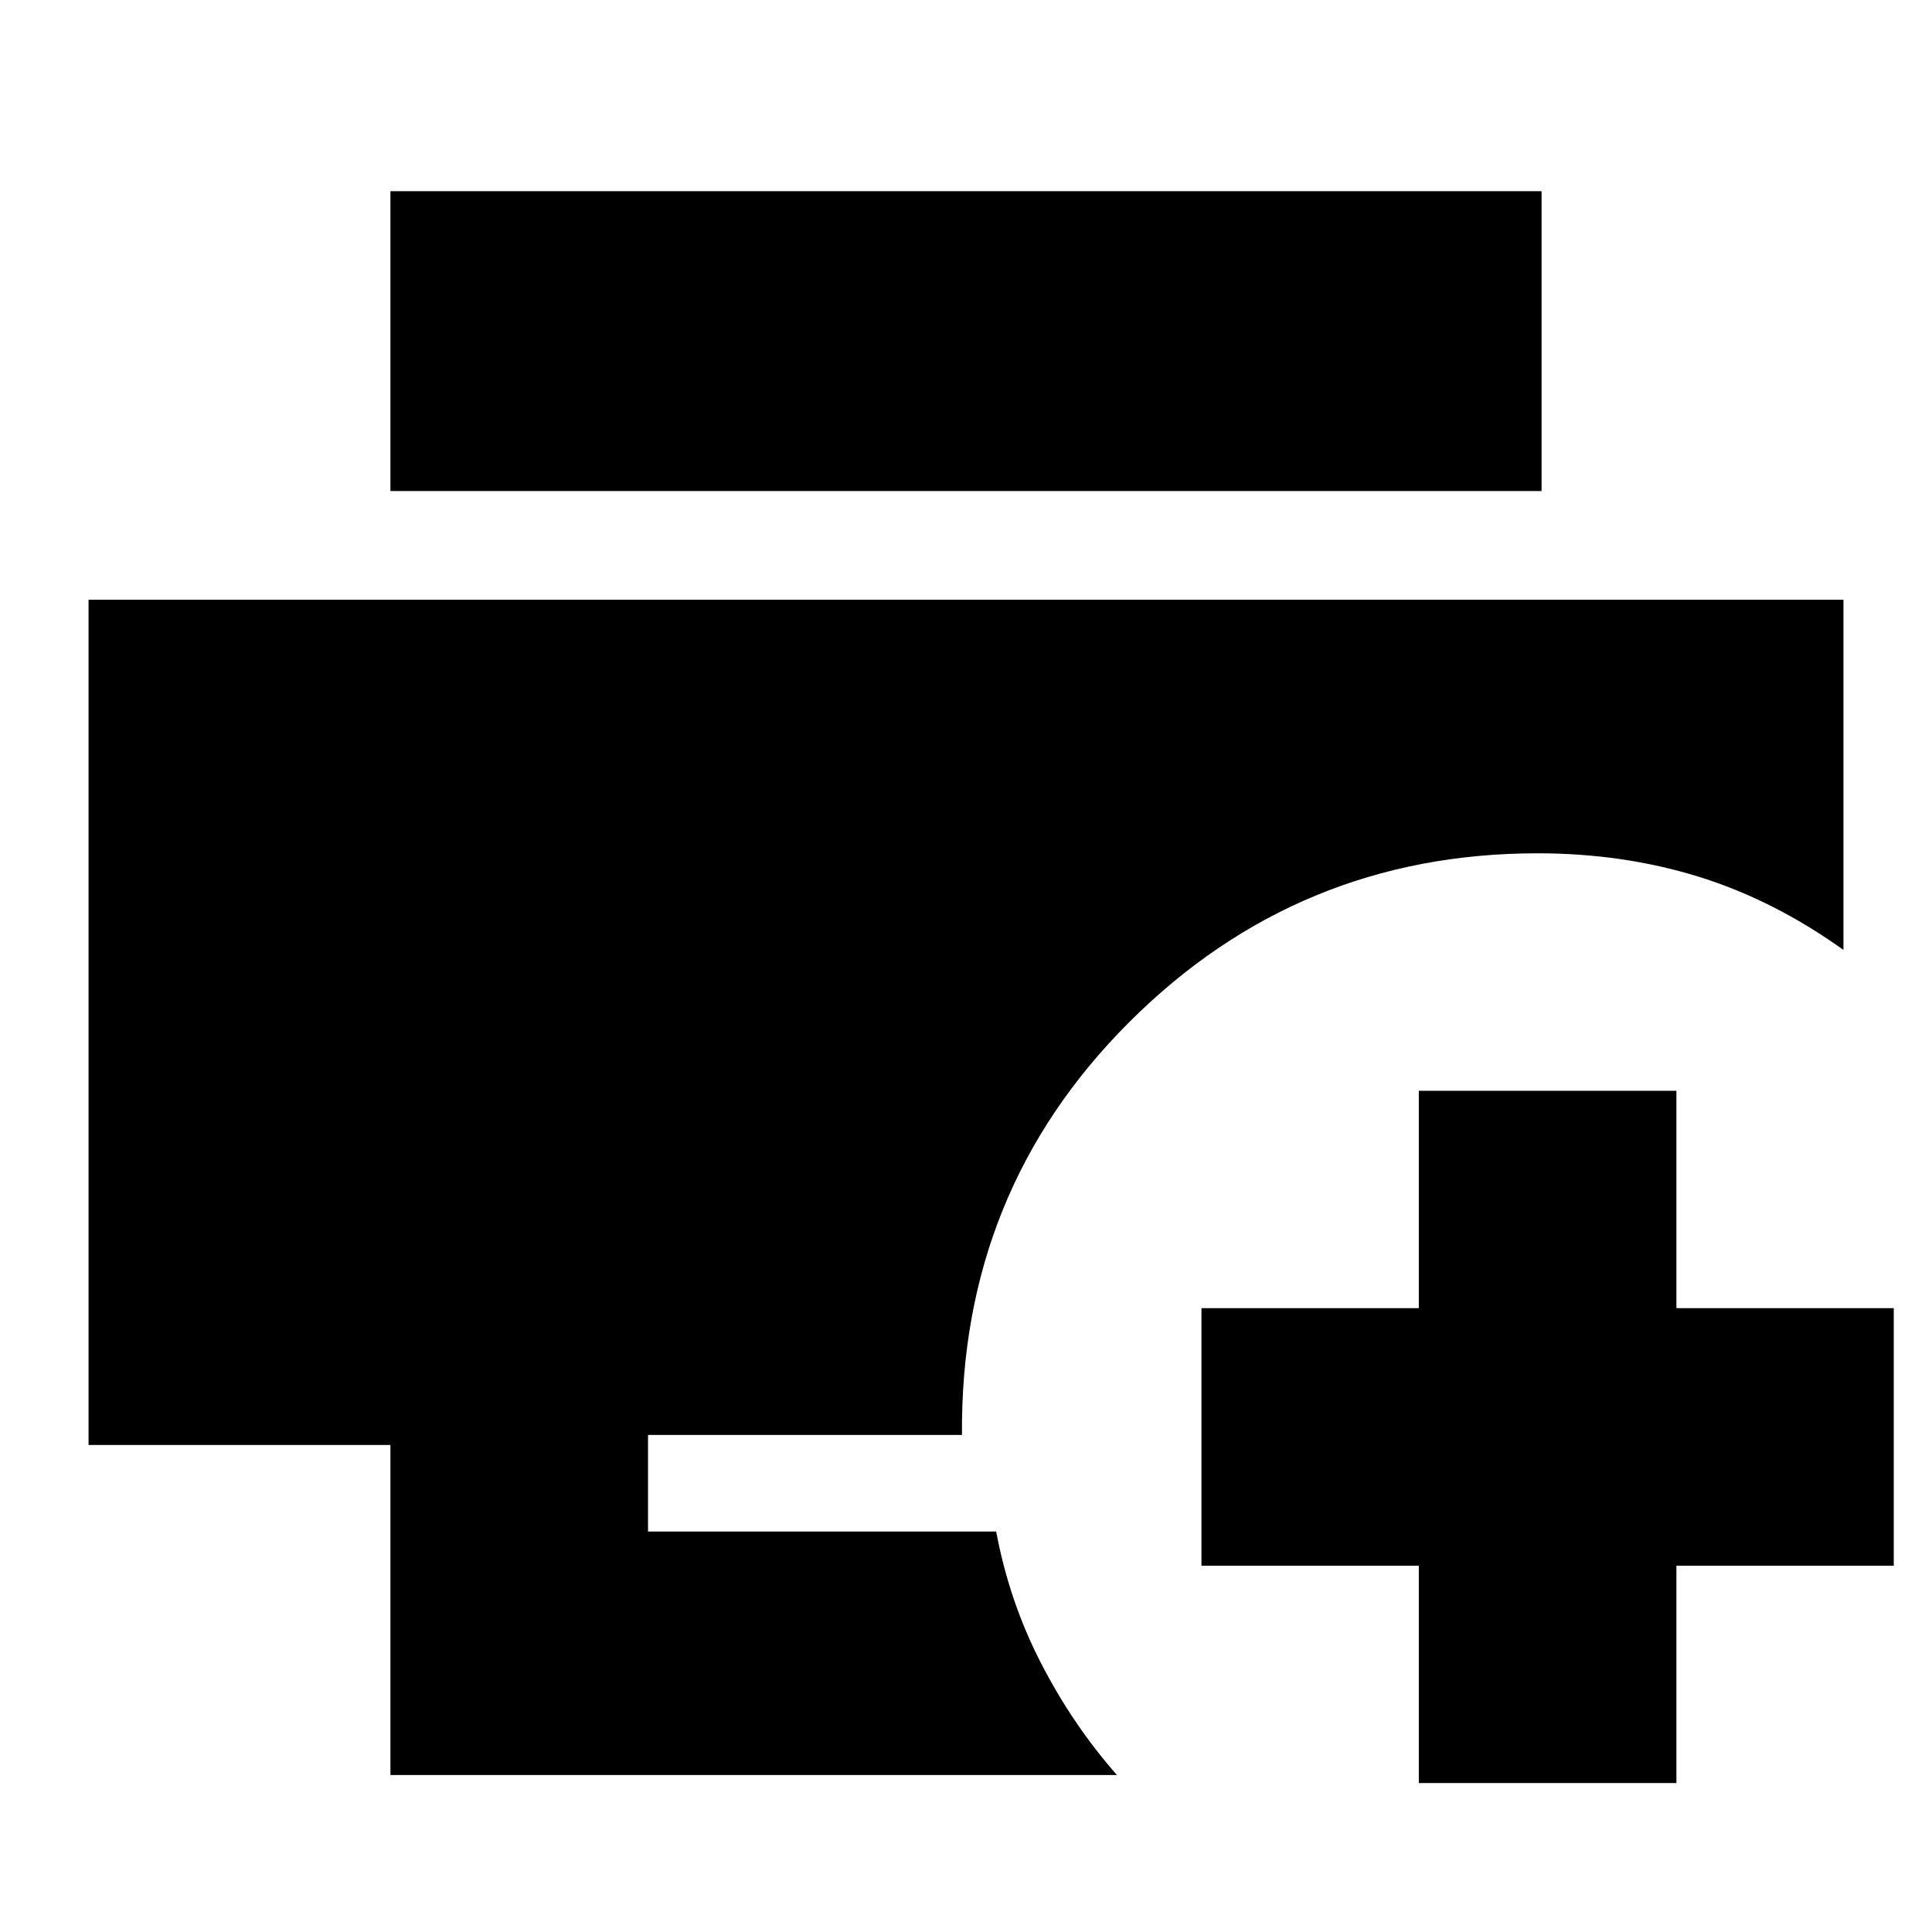 <svg xmlns="http://www.w3.org/2000/svg" height="20" viewBox="0 -960 960 960" width="20"><path d="M194-78v-164H44v-420h872v174q-35-25-72.39-36.5T764-536q-119 0-203 84t-83 205H322v48h173q6.44 34.61 22.22 65.31Q533-103 555-78H194Zm0-638v-149h572v149H194ZM705-74v-108H597v-128h108v-108h128v108h108v128H833v108H705Z"/></svg>